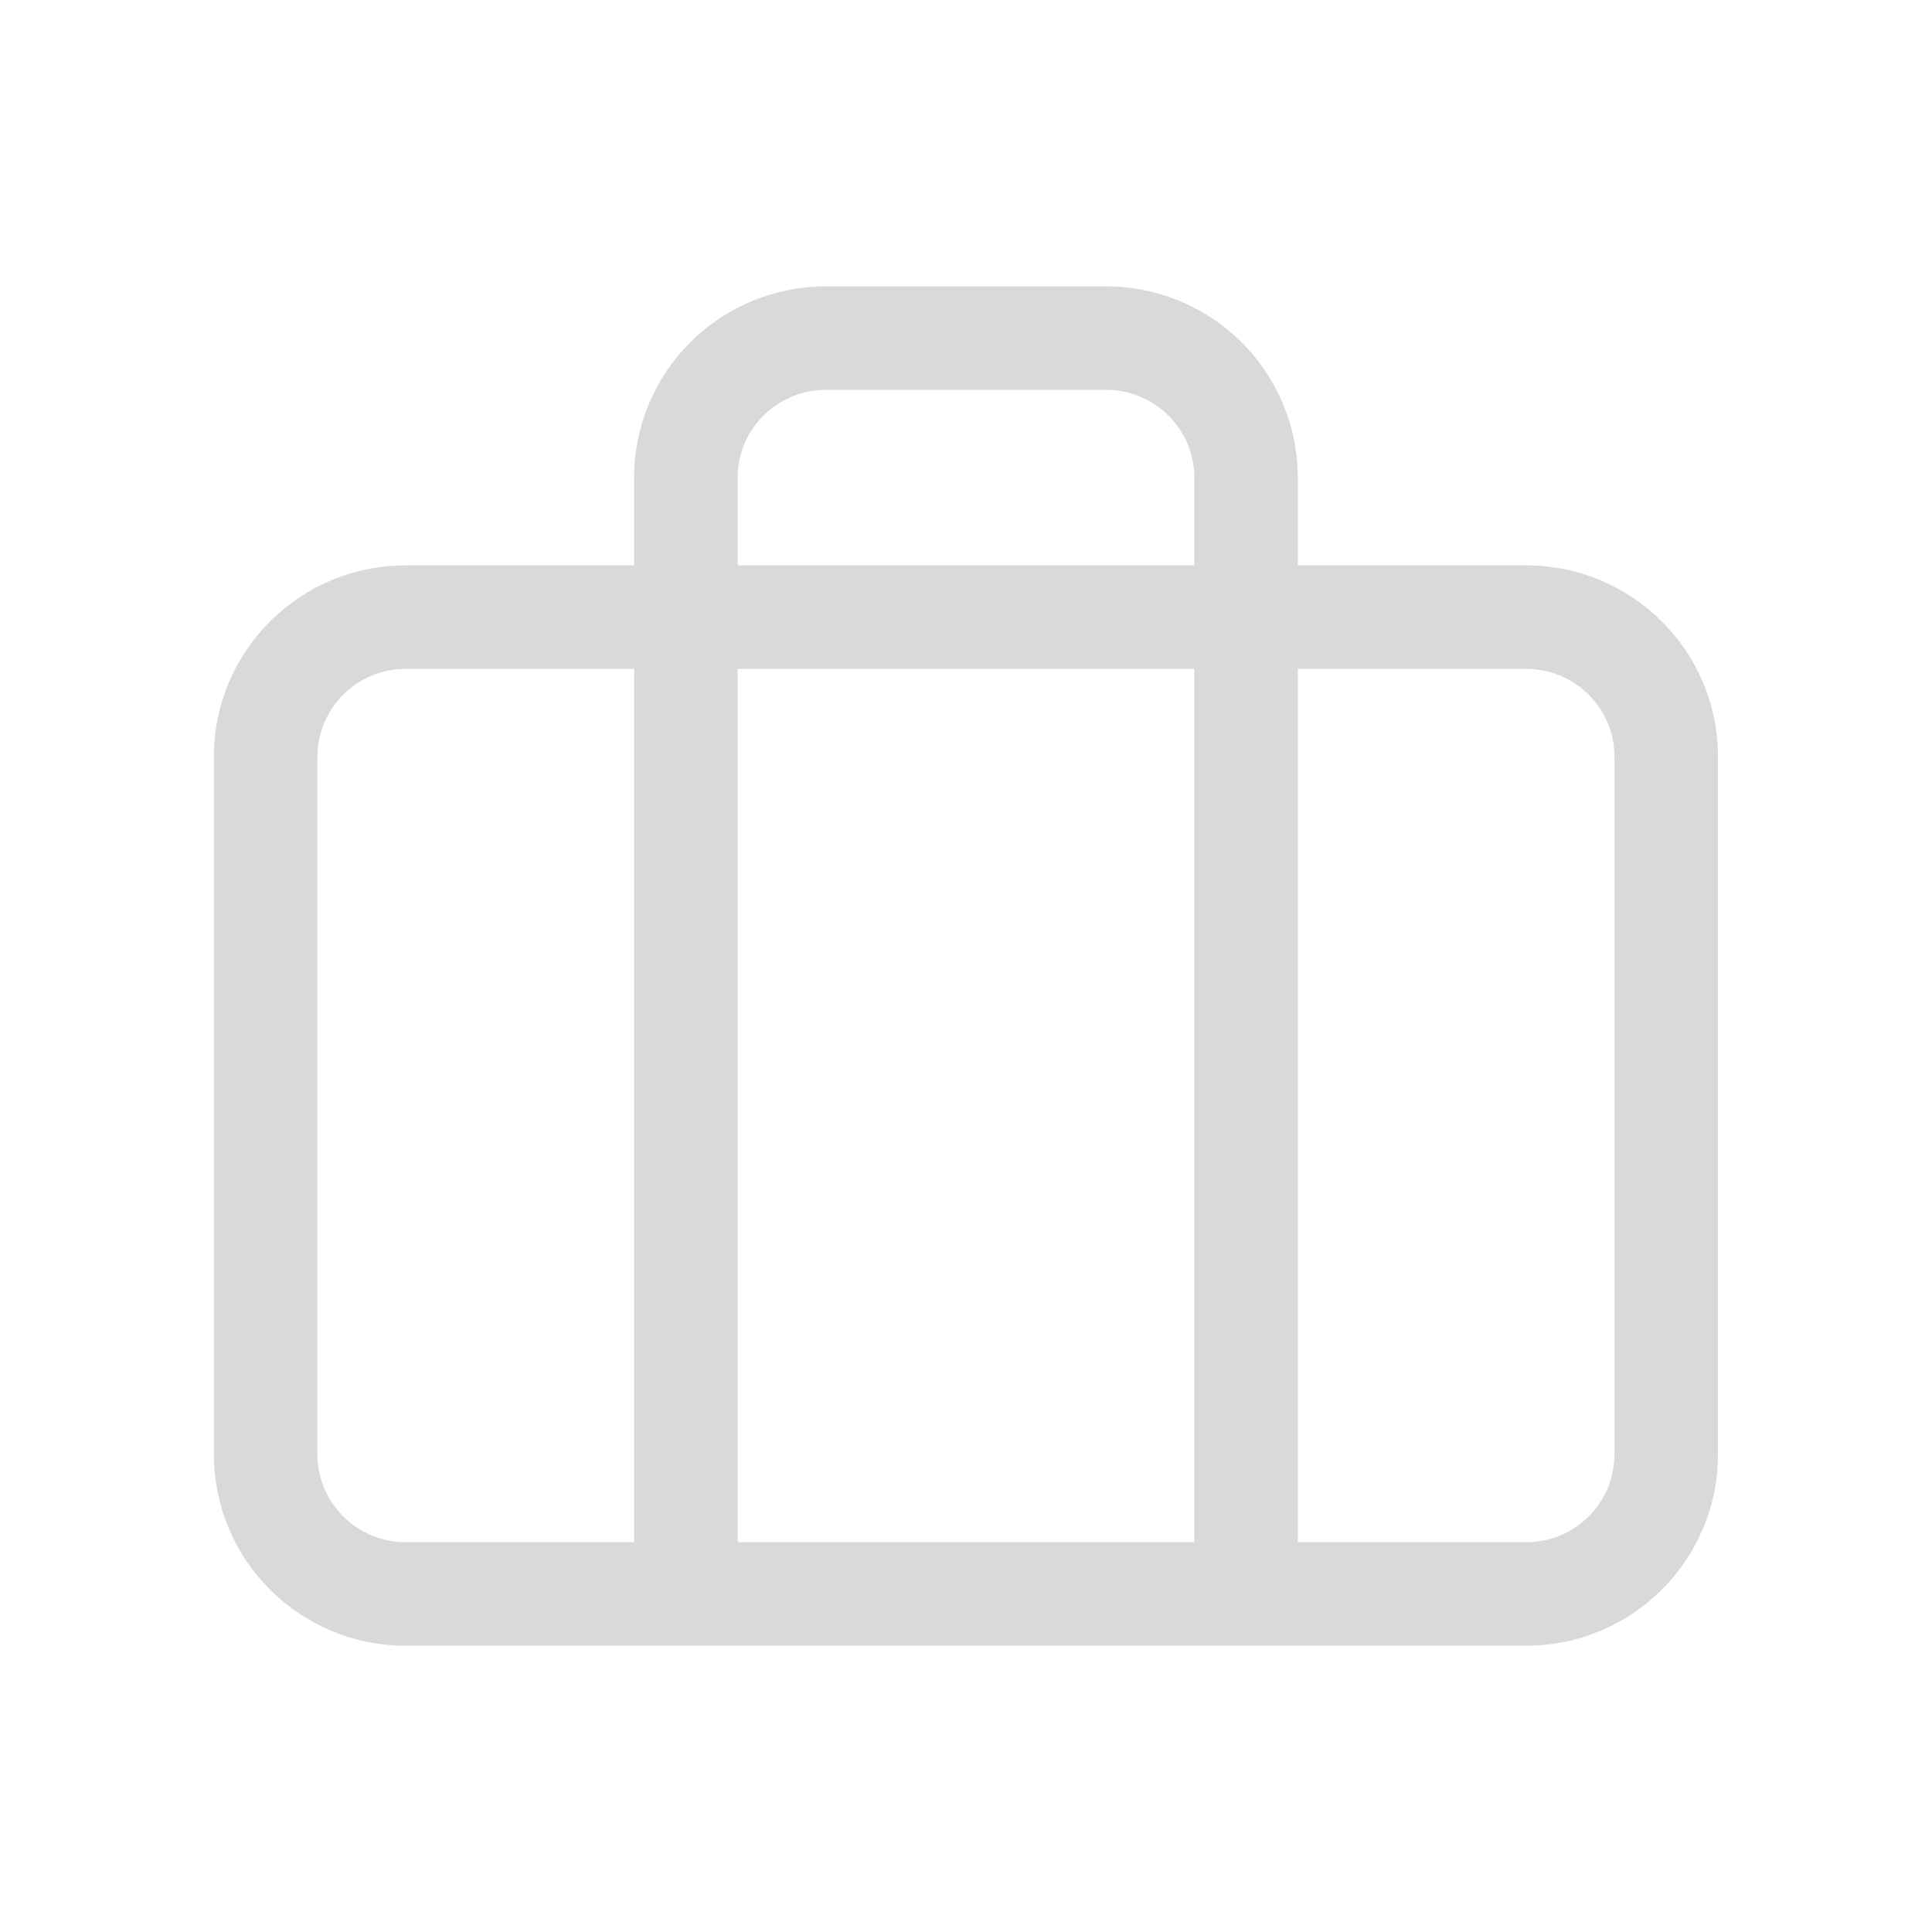 <svg width="28" height="28" viewBox="0 0 28 28" fill="none" xmlns="http://www.w3.org/2000/svg">
<path fill-rule="evenodd" clip-rule="evenodd" d="M11.969 4.15C11.233 4.15 10.526 4.441 10.005 4.961C9.483 5.481 9.19 6.186 9.19 6.922V8.194H5.88C4.347 8.194 3.1 9.433 3.1 10.967V21.078C3.1 22.612 4.347 23.851 5.88 23.851H9.919C9.926 23.851 9.933 23.851 9.94 23.851C9.946 23.851 9.953 23.851 9.96 23.851H18.038C18.045 23.851 18.052 23.851 18.059 23.851C18.066 23.851 18.073 23.851 18.08 23.851H22.119C23.651 23.851 24.898 22.612 24.898 21.078V10.967C24.898 9.433 23.651 8.194 22.119 8.194H18.809V6.922C18.809 6.186 18.515 5.481 17.994 4.961C17.472 4.441 16.765 4.15 16.029 4.15H11.969ZM17.309 8.194V6.922C17.309 6.586 17.175 6.262 16.935 6.024C16.695 5.785 16.369 5.65 16.029 5.65H11.969C11.629 5.65 11.303 5.785 11.063 6.024C10.824 6.262 10.69 6.586 10.69 6.922V8.194H17.309ZM10.69 9.694H17.309V22.351H10.69V9.694ZM9.19 9.694H5.88C5.17 9.694 4.6 10.267 4.6 10.967V21.078C4.6 21.778 5.17 22.351 5.88 22.351H9.19V9.694ZM18.809 22.351V9.694H22.119C22.828 9.694 23.398 10.267 23.398 10.967V21.078C23.398 21.778 22.828 22.351 22.119 22.351H18.809Z" fill="#D9D9D9"/>
</svg>
